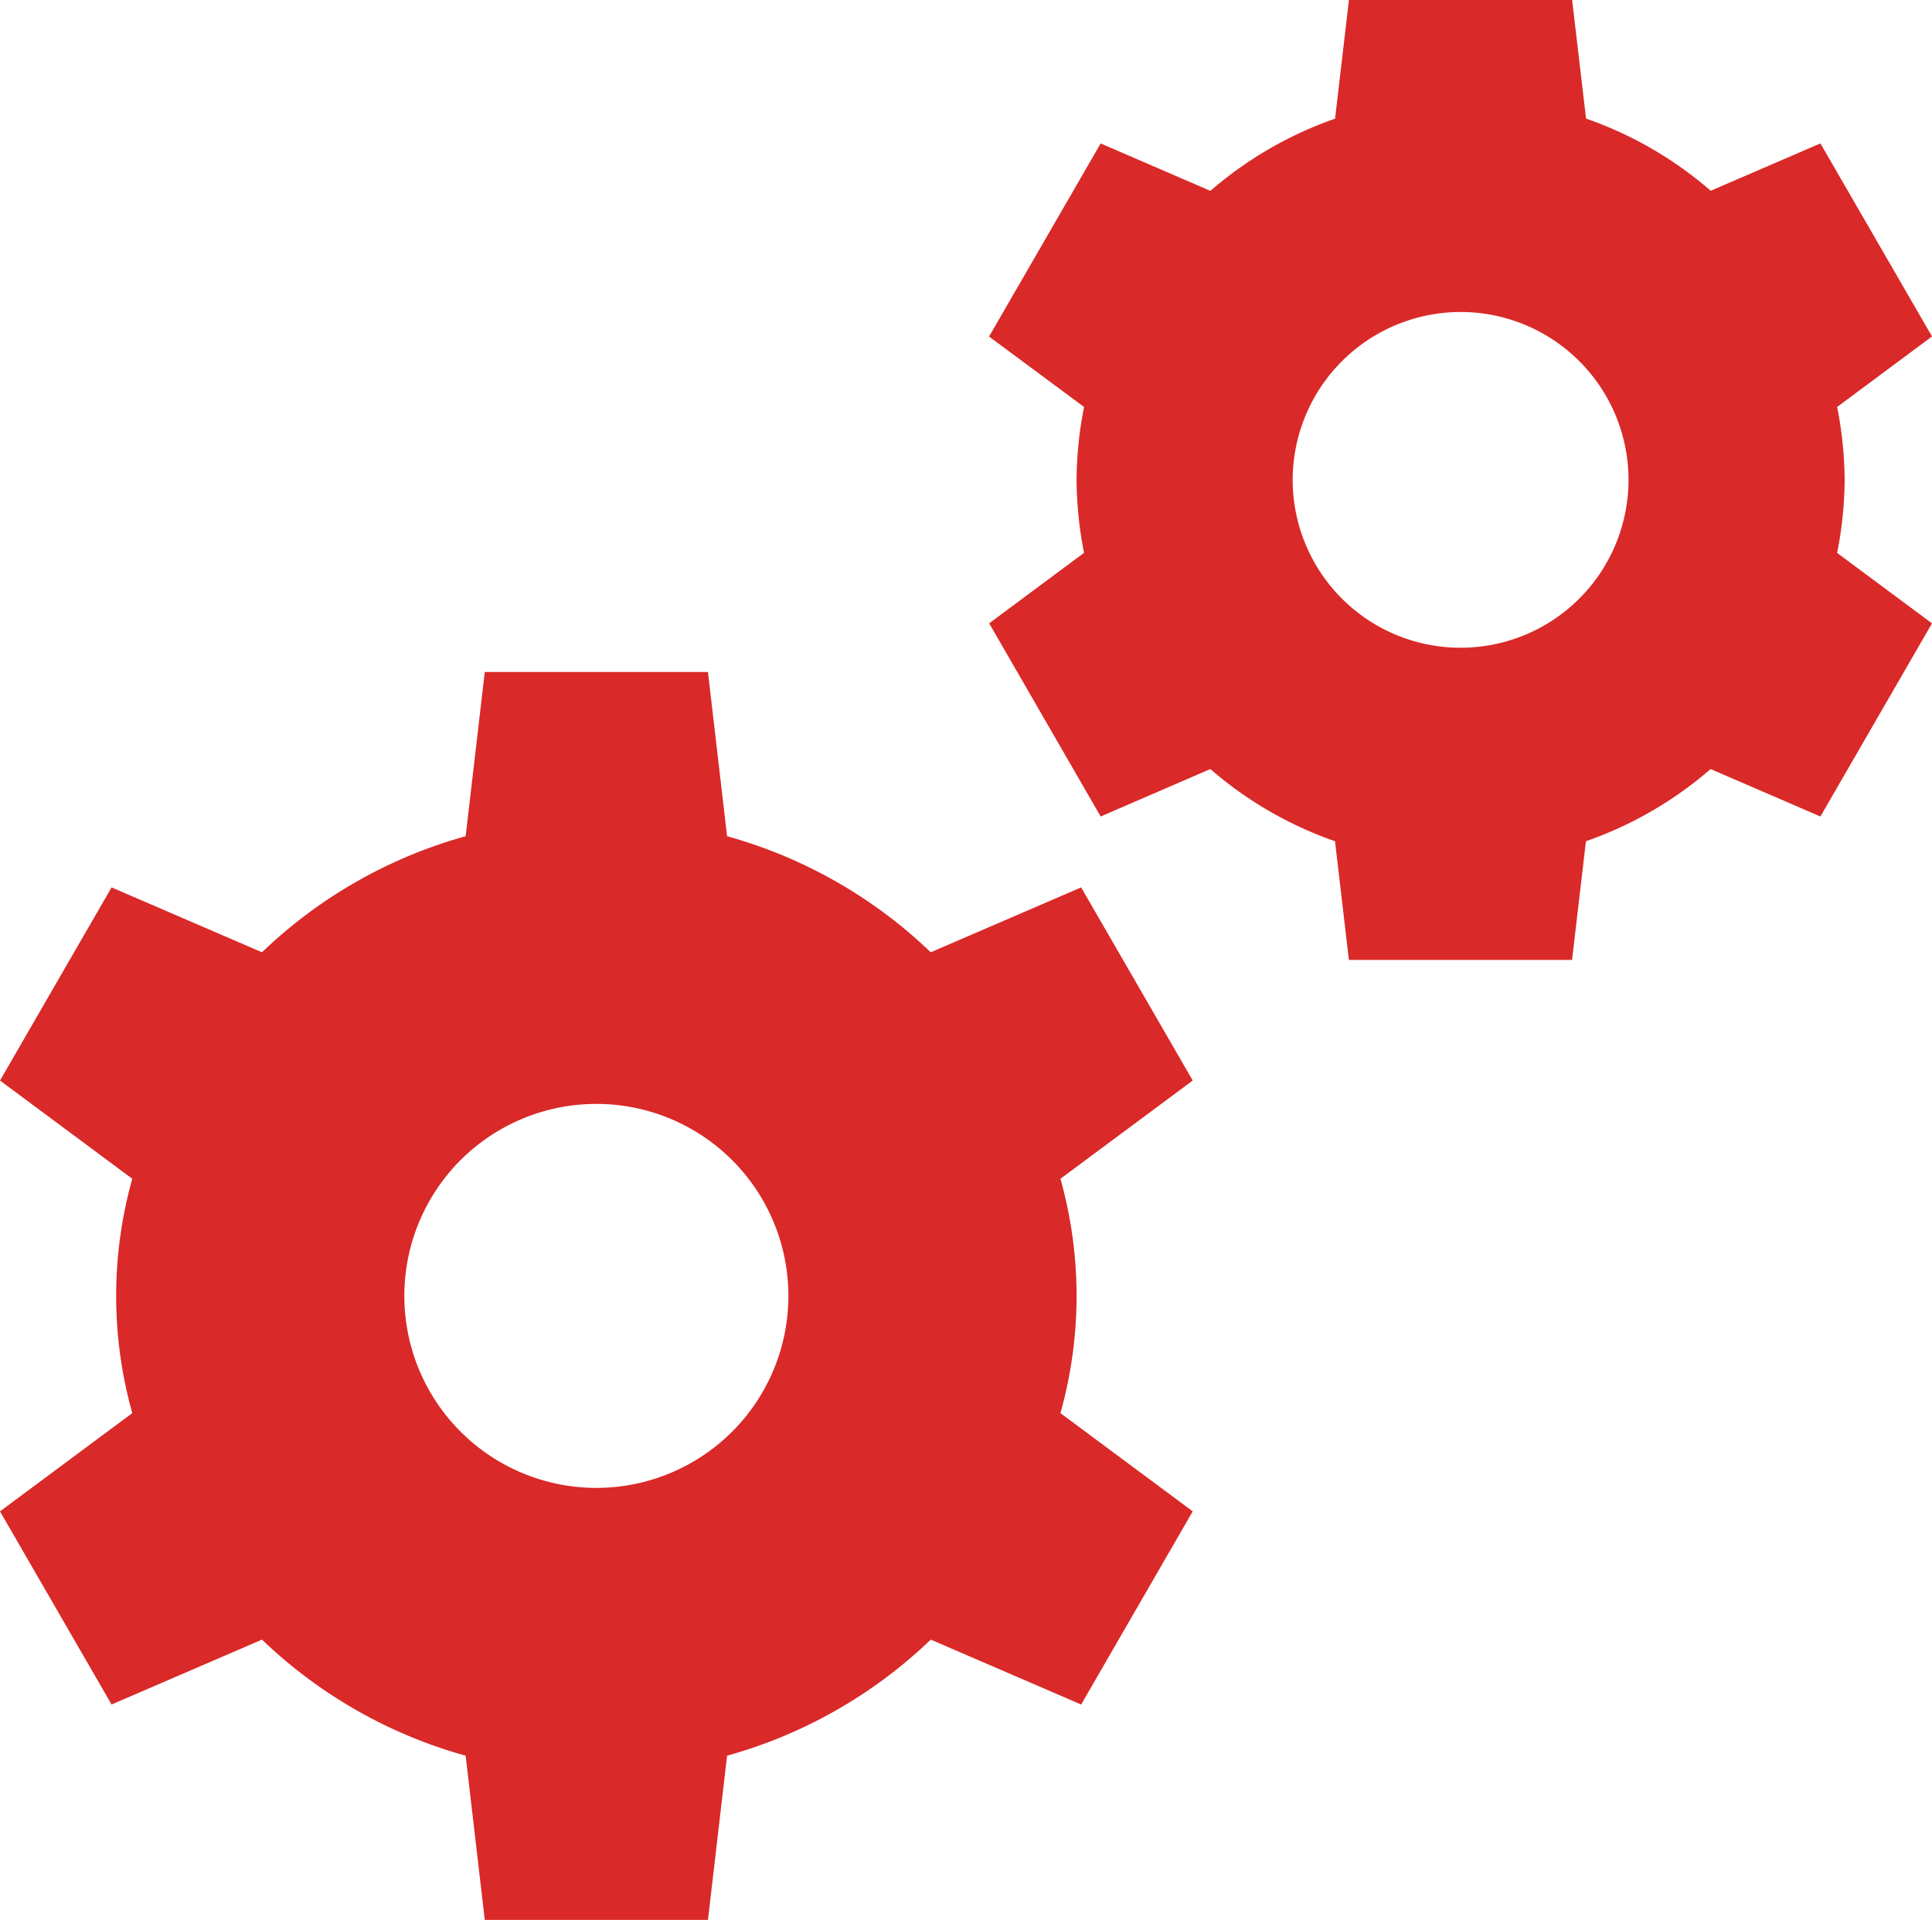 <svg xmlns="http://www.w3.org/2000/svg" width="75.94" height="75.483" viewBox="0 0 75.94 75.483">
  <path id="icons8_automation" d="M54.811,2l-.545,4.666a14.979,14.979,0,0,0-4.9,2.838L45.052,7.639l-4.386,7.592L44.4,18a15.144,15.144,0,0,0-.295,2.867,15.144,15.144,0,0,0,.295,2.867l-3.73,2.772L45.052,34.1l4.312-1.865a14.979,14.979,0,0,0,4.9,2.838l.545,4.666h8.772l.545-4.666a14.978,14.978,0,0,0,4.9-2.838L73.343,34.1l4.386-7.593L74,23.738a15.144,15.144,0,0,0,.295-2.867A15.144,15.144,0,0,0,74,18l3.73-2.772L73.343,7.639,69.031,9.5a14.979,14.979,0,0,0-4.9-2.838L63.583,2ZM59.2,14.266a6.6,6.6,0,1,1-6.6,6.6A6.607,6.607,0,0,1,59.2,14.266ZM20.844,28.419l-.752,6.457a18.813,18.813,0,0,0-8.005,4.563L6.175,36.888,1.789,44.481l5.2,3.862a17.058,17.058,0,0,0,0,9.214l-5.2,3.862,4.386,7.593,5.912-2.551a18.809,18.809,0,0,0,8.005,4.563l.752,6.457h8.772l.752-6.457a18.807,18.807,0,0,0,8.005-4.563l5.912,2.551,4.386-7.593-5.2-3.862a17.055,17.055,0,0,0,0-9.214l5.2-3.862-4.386-7.593-5.912,2.551a18.811,18.811,0,0,0-8.005-4.563l-.752-6.457ZM25.23,45.4a7.548,7.548,0,1,1-7.548,7.548A7.546,7.546,0,0,1,25.23,45.4Z" transform="translate(-1.789 -2)" fill="#d92928"/>
</svg>
